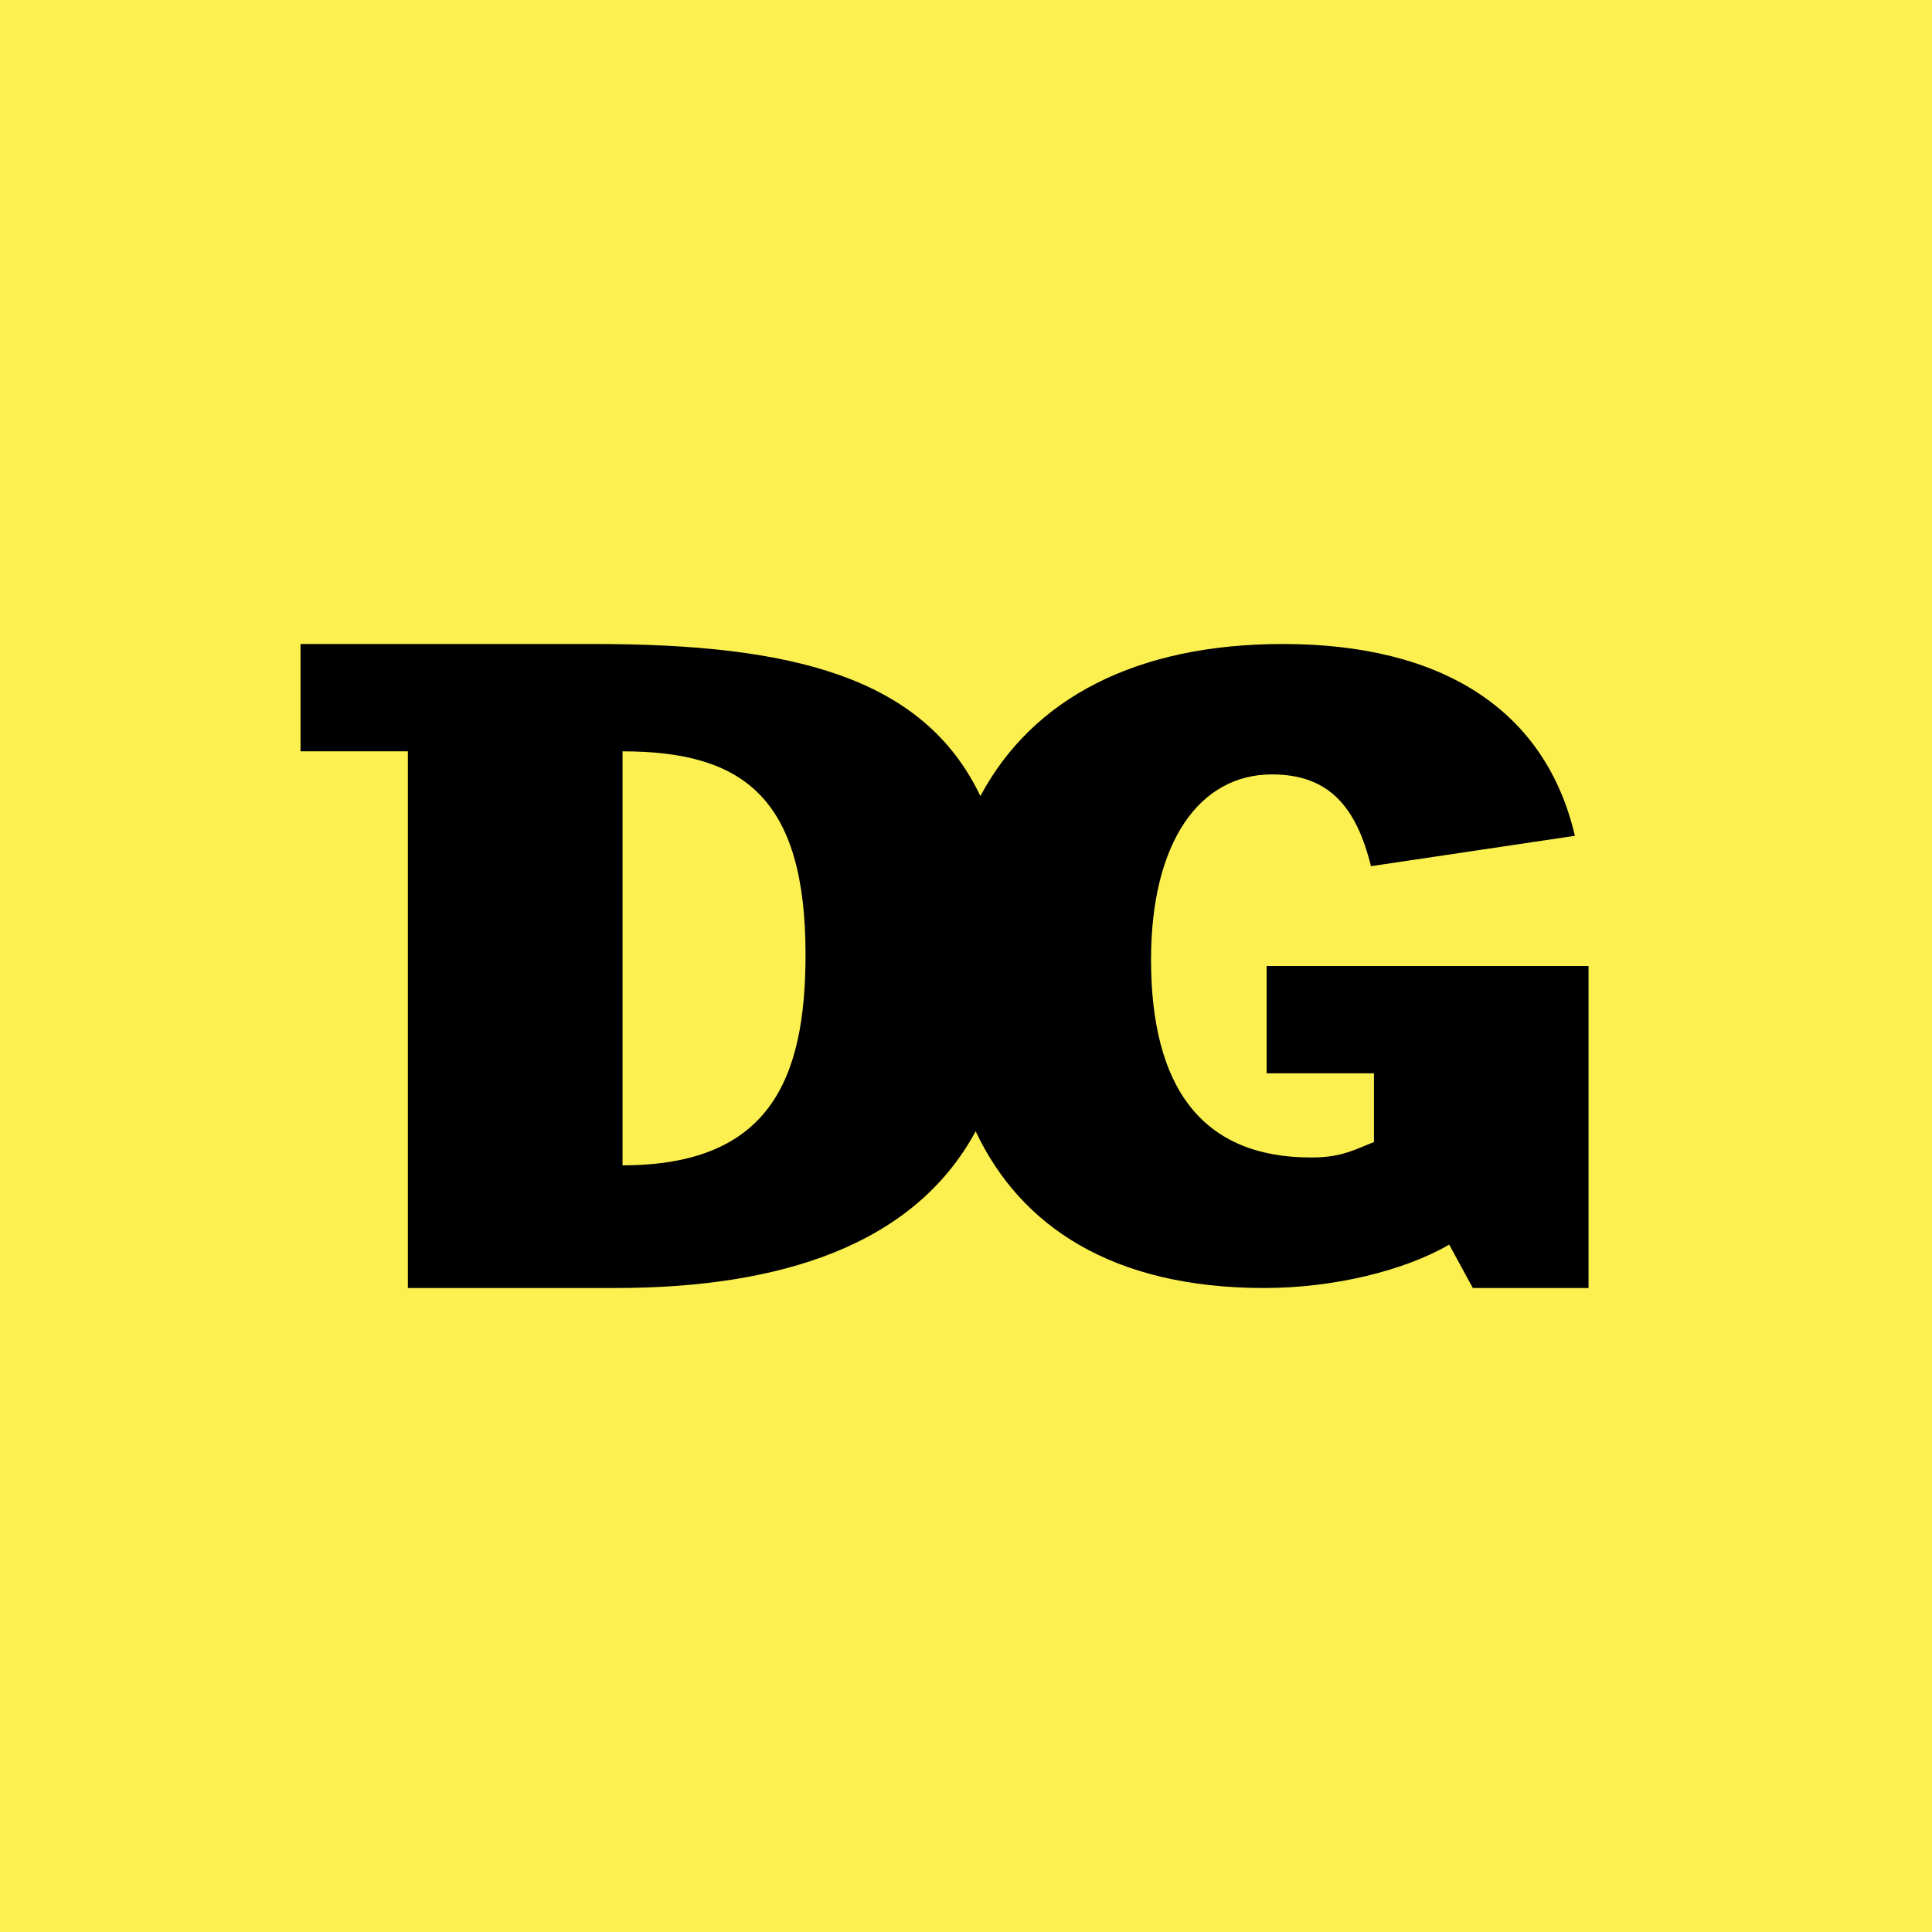 <svg xmlns="http://www.w3.org/2000/svg" viewBox="0 0 18 18">
  <rect x="0" y="0" width="18" height="18" fill="#808080" stroke="none"/>
  <g clip-path="url(#a)">
    <path fill="#FCF050" d="M0 0h18v18H0V0Z"/>
    <path fill-rule="evenodd" d="M2.8 7V6h2.734c1.833 0 3.068.3 3.6 1.417C9.622 6.502 10.593 6 11.952 6h.001c1.488 0 2.446.617 2.72 1.787l-1.9.283c-.137-.553-.391-.855-.923-.855-.674 0-1.126.631-1.126 1.725 0 1.205.485 1.844 1.49 1.844.241 0 .355-.048.516-.115l.071-.029V10h-1V9H14.8v3h-1.078l-.22-.404c-.414.24-1.069.404-1.724.404-1.418 0-2.273-.579-2.688-1.46C8.515 11.603 7.27 12 5.732 12H3.8V7h-1Zm4.705 1.893C7.505 7.427 6.919 7 5.8 7v3.857c1.37 0 1.705-.801 1.705-1.964Z" clip-rule="evenodd"/>
  </g>
  <defs>
    <clipPath id="a">
      <path fill="#fff" d="M0 0h18v18H0z"/>
    </clipPath>
  </defs>
</svg>
